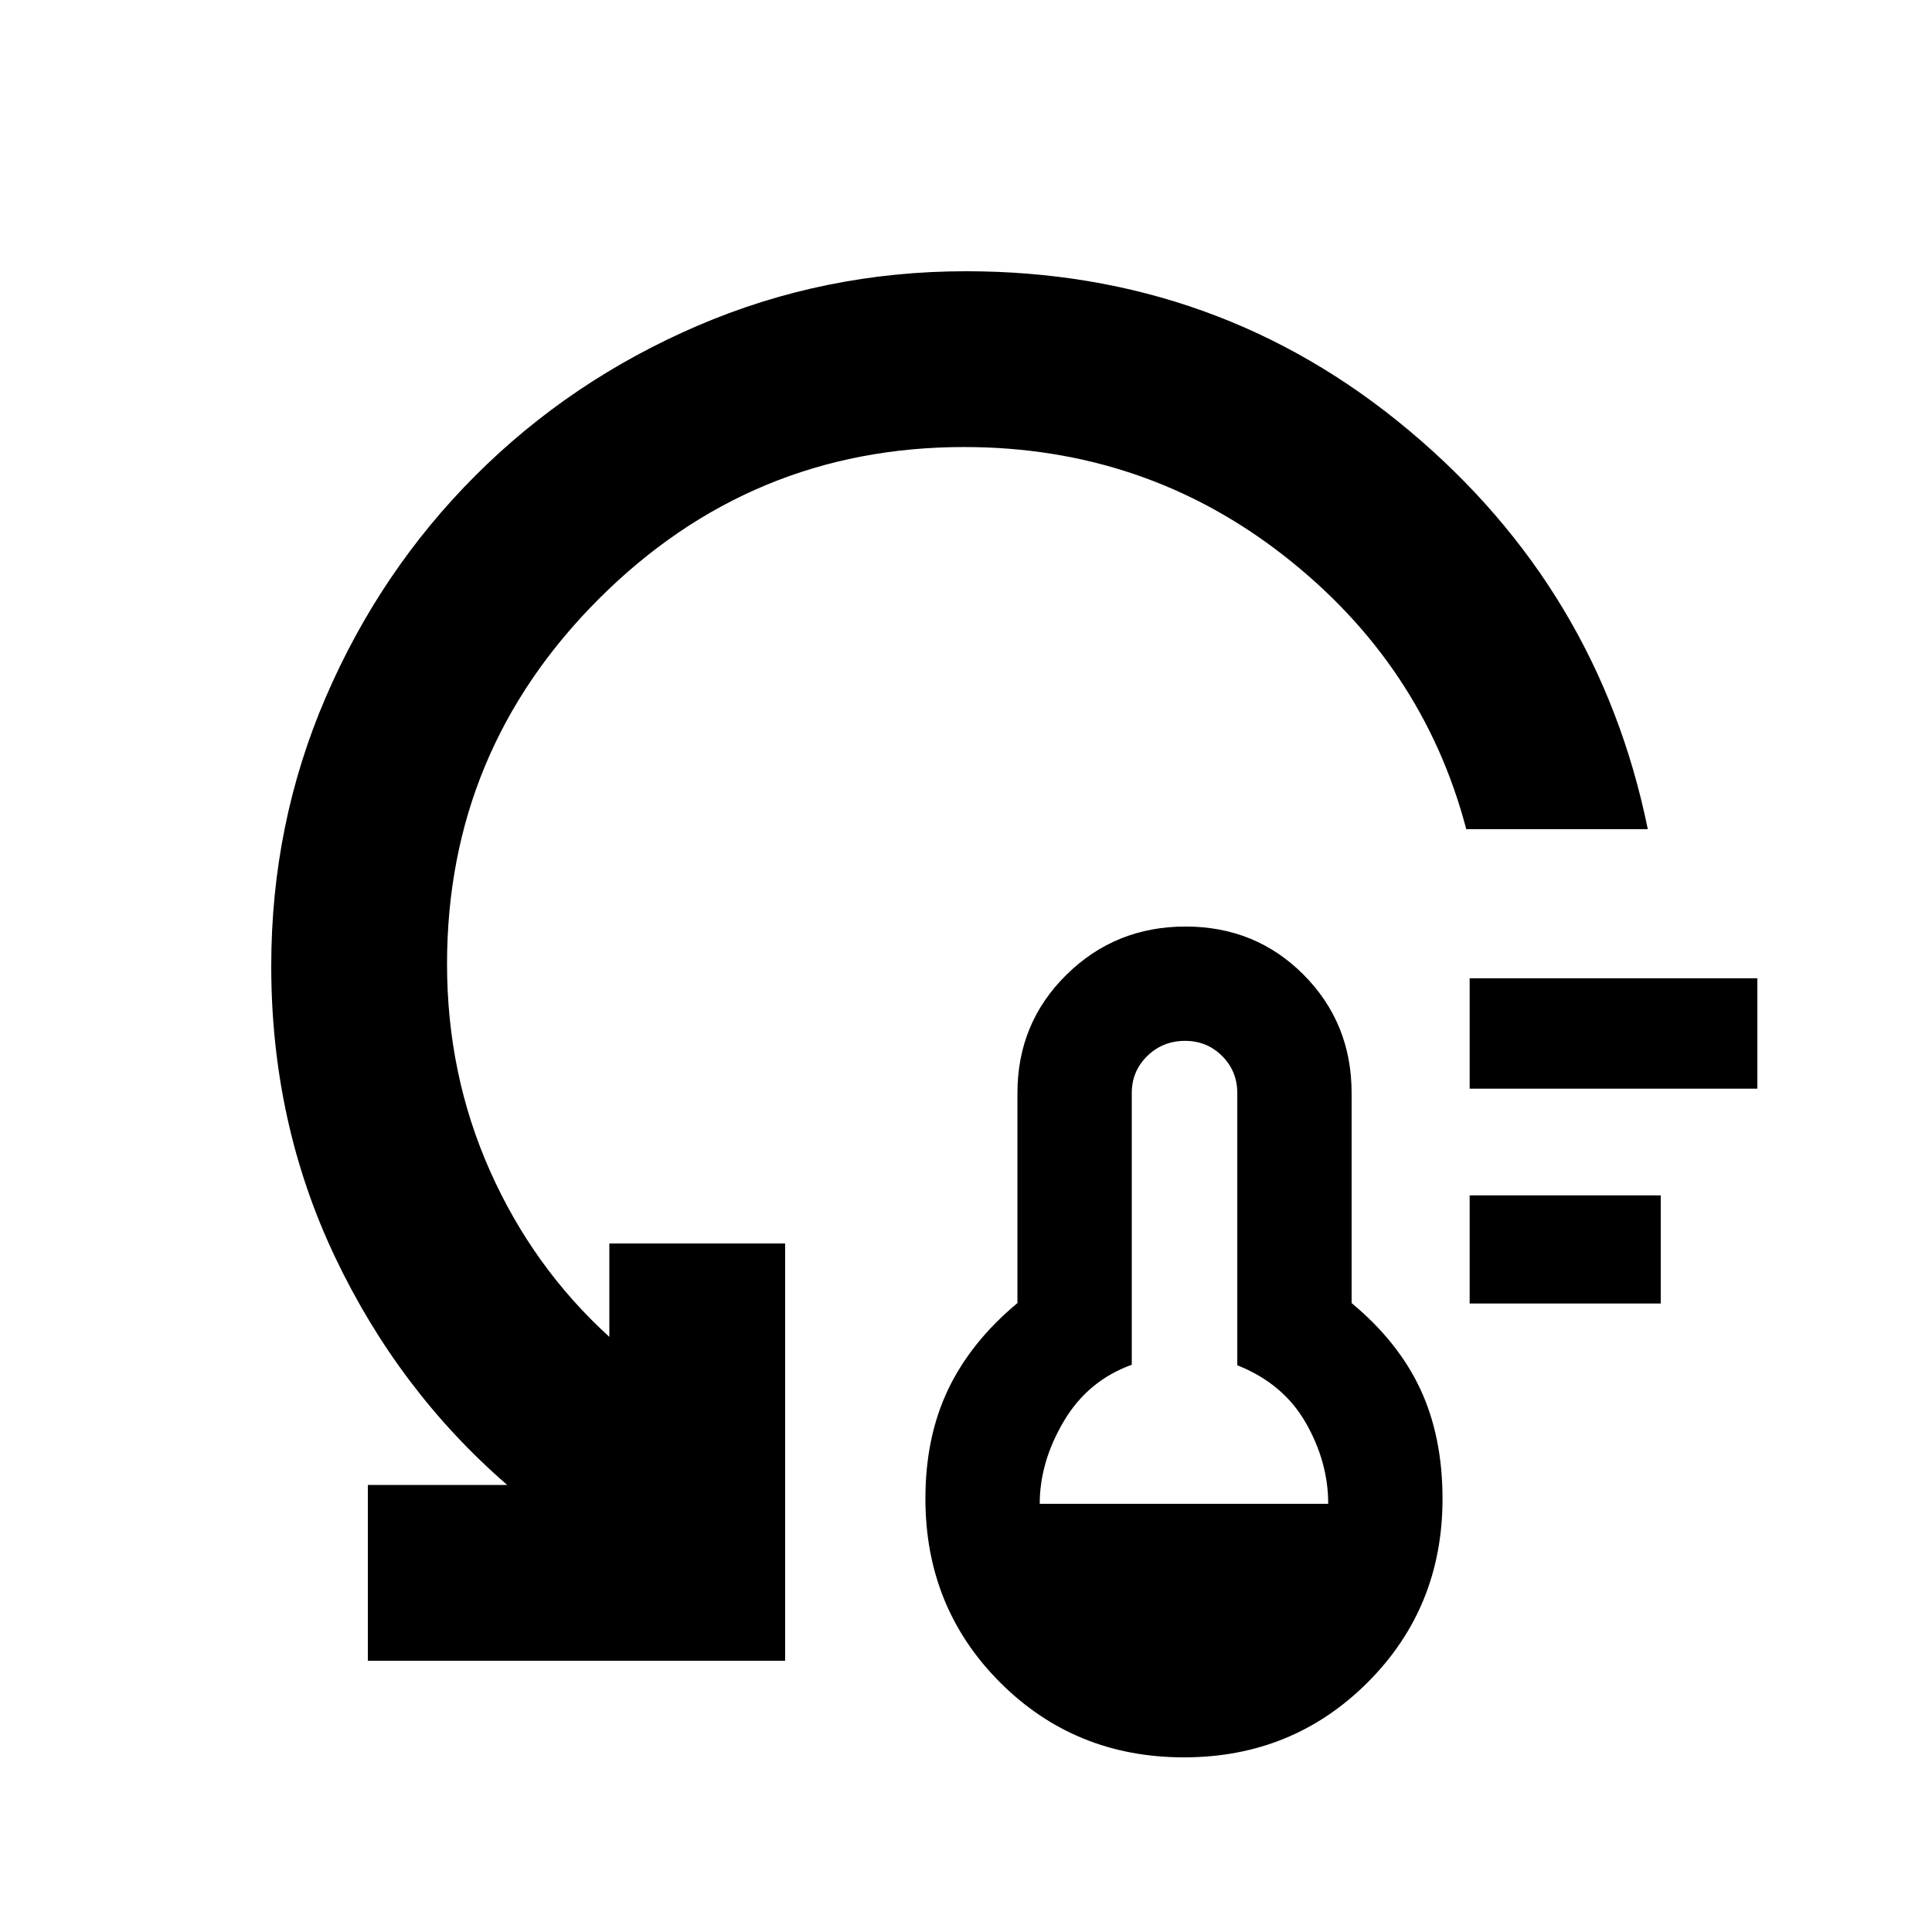 <svg xmlns="http://www.w3.org/2000/svg" height="20" viewBox="0 -960 960 960" width="20"><path d="M588.3-86.78q-54.1 0-91.29-37.16-37.18-37.15-37.18-91.37 0-30.65 11.3-54.3t34.43-42.91v-104.35q0-34.79 24.33-58.76 24.32-23.98 59.19-23.98 34.88 0 58.7 23.98 23.83 23.97 23.83 58.76v104.35q23.19 19.26 34.18 42.85 10.99 23.59 10.99 54.41 0 54.1-37.26 91.29-37.26 37.19-91.22 37.19Zm-71.67-125.98h143.35q0-20.78-11.14-40.26-11.14-19.48-34.04-28.59v-135.26q0-10.87-7.53-18.4-7.53-7.53-18.4-7.53-11.1 0-18.8 7.53-7.7 7.53-7.7 18.4v135.01q-21.83 7.86-33.78 28.09-11.96 20.23-11.96 41.01Zm213.63-99.54v-53.74h94.96v53.74h-94.96Zm0-106.74v-54.87h142.96v54.87H730.26ZM818.78-548h-90.2q-21.6-82-90.67-135.94-69.08-53.93-158.86-53.93-105.98 0-181.45 75.42-75.47 75.42-75.47 181.45 0 54.84 21.35 102.81t59.3 82.47v-46.41h87.35v207.35H182.78v-87.35h69.26q-53.98-46.76-85.62-113.38-31.64-66.62-31.64-144.49 0-70.73 27.11-133.6 27.12-62.87 74.38-110.13 47.26-47.26 110.29-74.38 63.03-27.11 133.44-27.11 125.7 0 220.09 79.08 94.4 79.07 118.69 198.14Z"/></svg>